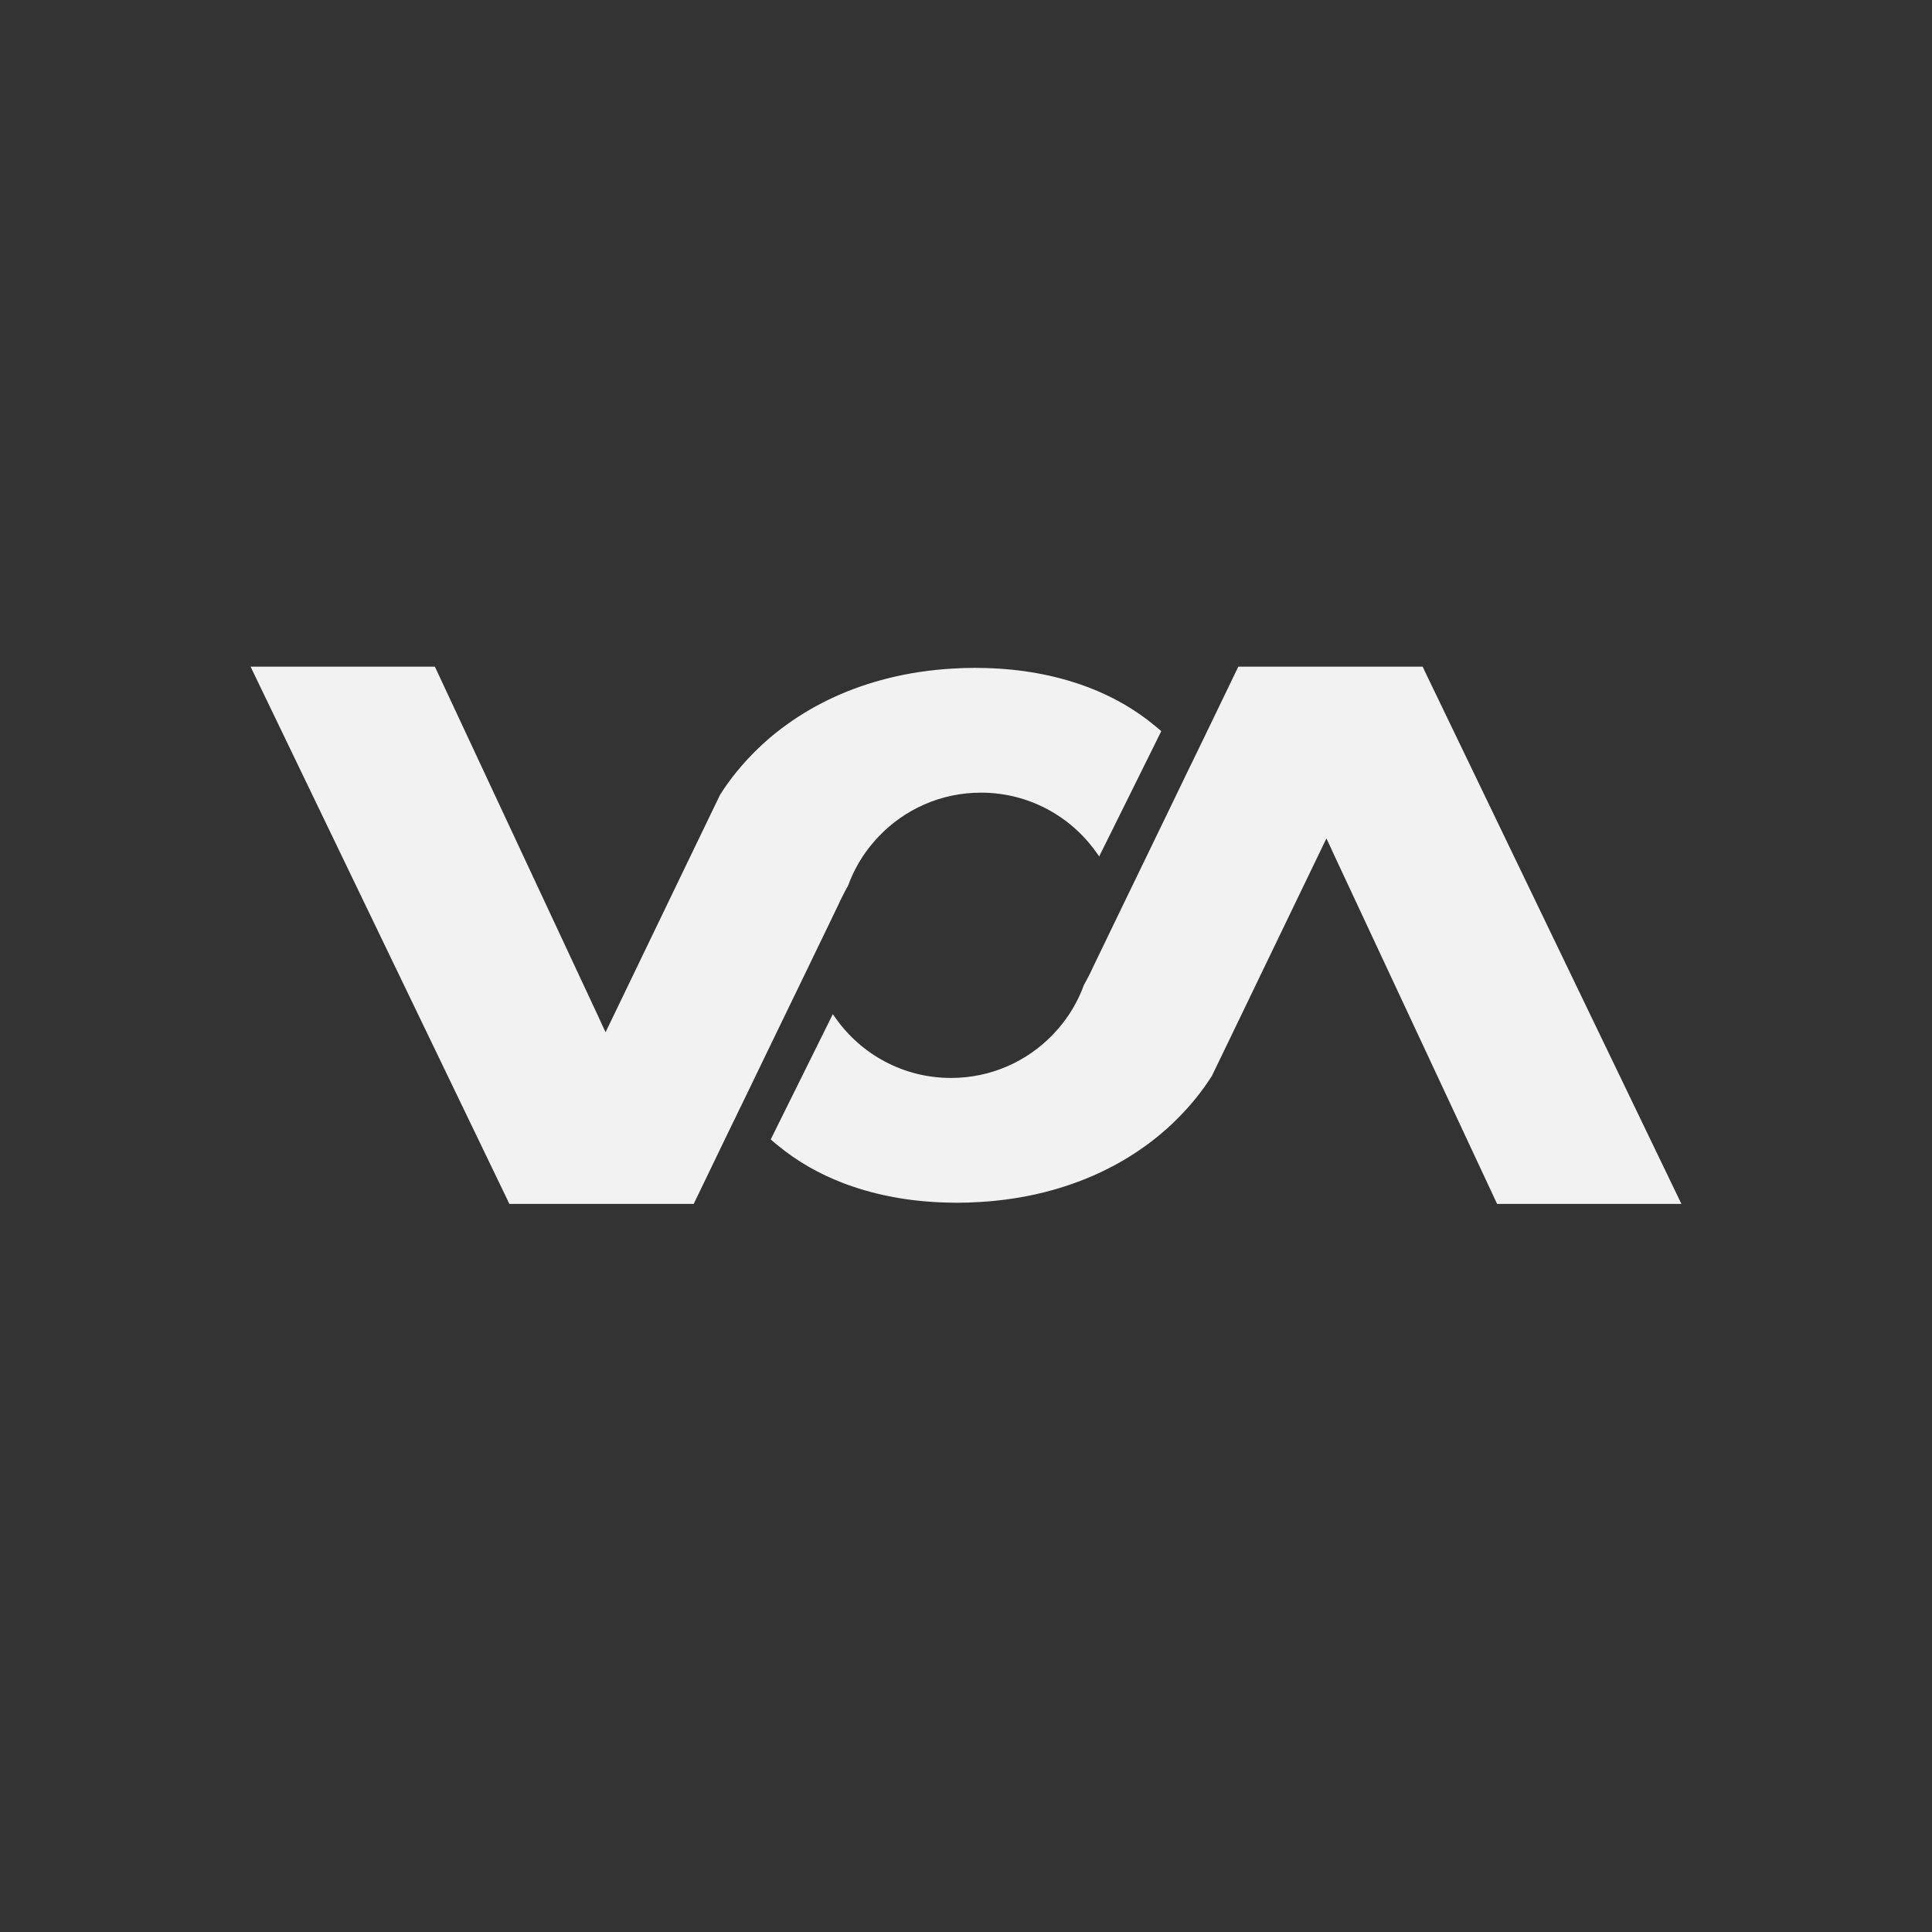 <?xml version="1.0" encoding="UTF-8"?>
<svg id="Camada_1" data-name="Camada 1" xmlns="http://www.w3.org/2000/svg" viewBox="0 0 1080 1080">
  <rect x="0" y="0" width="1080" height="1080" fill="#333333" stroke="none"/>
  <defs>
    <style>
      .cls-1 {
        fill: #f2f2f2;
        stroke-width: 0px;
      }
    </style>
  </defs>
  <path class="cls-1" d="m796.18,374.55l-.89-1.87h-103.07l-19,39.37-3.69,7.61-.49.98-1.38,2.85c-.13.27-.27.53-.36.8-.76,1.51-1.47,2.98-2.22,4.49-4.76,9.83-9.48,19.66-14.24,29.49-7.52,15.48-14.99,30.92-22.47,46.4-1.2,2.45-2.36,4.94-3.56,7.38-4.49,9.25-8.94,18.55-13.43,27.8-1.69,3.74-3.51,7.3-5.47,10.77-3.29,9.08-8.23,17.39-14.46,24.56-.89,1.02-1.78,2-2.71,2.98-14.41,15.08-34.65,24.42-57.12,24.42-26.56,0-50.09-13.12-64.37-33.27-.62-.8-1.16-1.6-1.69-2.4l-31.01,62.55-2.05,4.18-1.65,3.29c1.16,1.07,2.36,2.09,3.6,3.07,10.81,8.99,23.31,16.19,37.23,21.49,1.69.62,3.38,1.25,5.12,1.82,16.9,5.74,35.68,8.81,55.87,8.99.76.04,1.47.04,2.22.04,4.23,0,8.41-.13,12.54-.4,12.54-.71,24.6-2.54,35.99-5.38.04,0,.09-.04.13-.04,21.26-5.29,40.3-14.1,56.59-25.85,4.49-3.2,8.76-6.67,12.81-10.32,4.36-3.96,8.45-8.14,12.28-12.54.98-1.11,1.91-2.27,2.89-3.43,3.34-4.09,6.45-8.41,9.3-12.86l15.08-31.23,14.19-29.45,34.79-72.16,1.69,3.56,2.4,5.25,91.33,195.51h103.03l-143.78-298.45Z"/>
  <path class="cls-1" d="m283.82,671.13l.89,1.87h103.07s19-39.37,19-39.37l3.69-7.61.49-.98,1.38-2.85c.13-.27.27-.53.36-.8.76-1.51,1.47-2.98,2.22-4.49,4.76-9.83,9.48-19.66,14.24-29.49,7.52-15.48,14.99-30.92,22.47-46.4,1.2-2.45,2.36-4.94,3.56-7.38,4.49-9.25,8.94-18.55,13.43-27.8,1.69-3.74,3.51-7.3,5.47-10.77,3.29-9.08,8.23-17.39,14.46-24.56.89-1.02,1.78-2,2.71-2.98,14.41-15.08,34.65-24.42,57.12-24.42,26.56,0,50.09,13.12,64.37,33.27.62.8,1.16,1.6,1.69,2.4l31.01-62.55,2.05-4.18,1.65-3.29c-1.16-1.07-2.36-2.09-3.6-3.07-10.81-8.99-23.31-16.19-37.23-21.49-1.69-.62-3.38-1.25-5.12-1.82-16.9-5.74-35.68-8.81-55.87-8.99-.76-.04-1.47-.04-2.22-.04-4.23,0-8.41.13-12.54.4-12.54.71-24.6,2.54-35.99,5.38-.04,0-.09.04-.13.04-21.26,5.29-40.3,14.1-56.59,25.85-4.49,3.2-8.76,6.67-12.81,10.32-4.36,3.96-8.45,8.14-12.28,12.54-.98,1.11-1.91,2.27-2.89,3.43-3.34,4.09-6.45,8.41-9.3,12.86l-15.08,31.23-14.19,29.45-34.79,72.16-1.69-3.56-2.4-5.25-91.33-195.51h-103.03s143.78,298.45,143.78,298.45Z"/>
</svg>